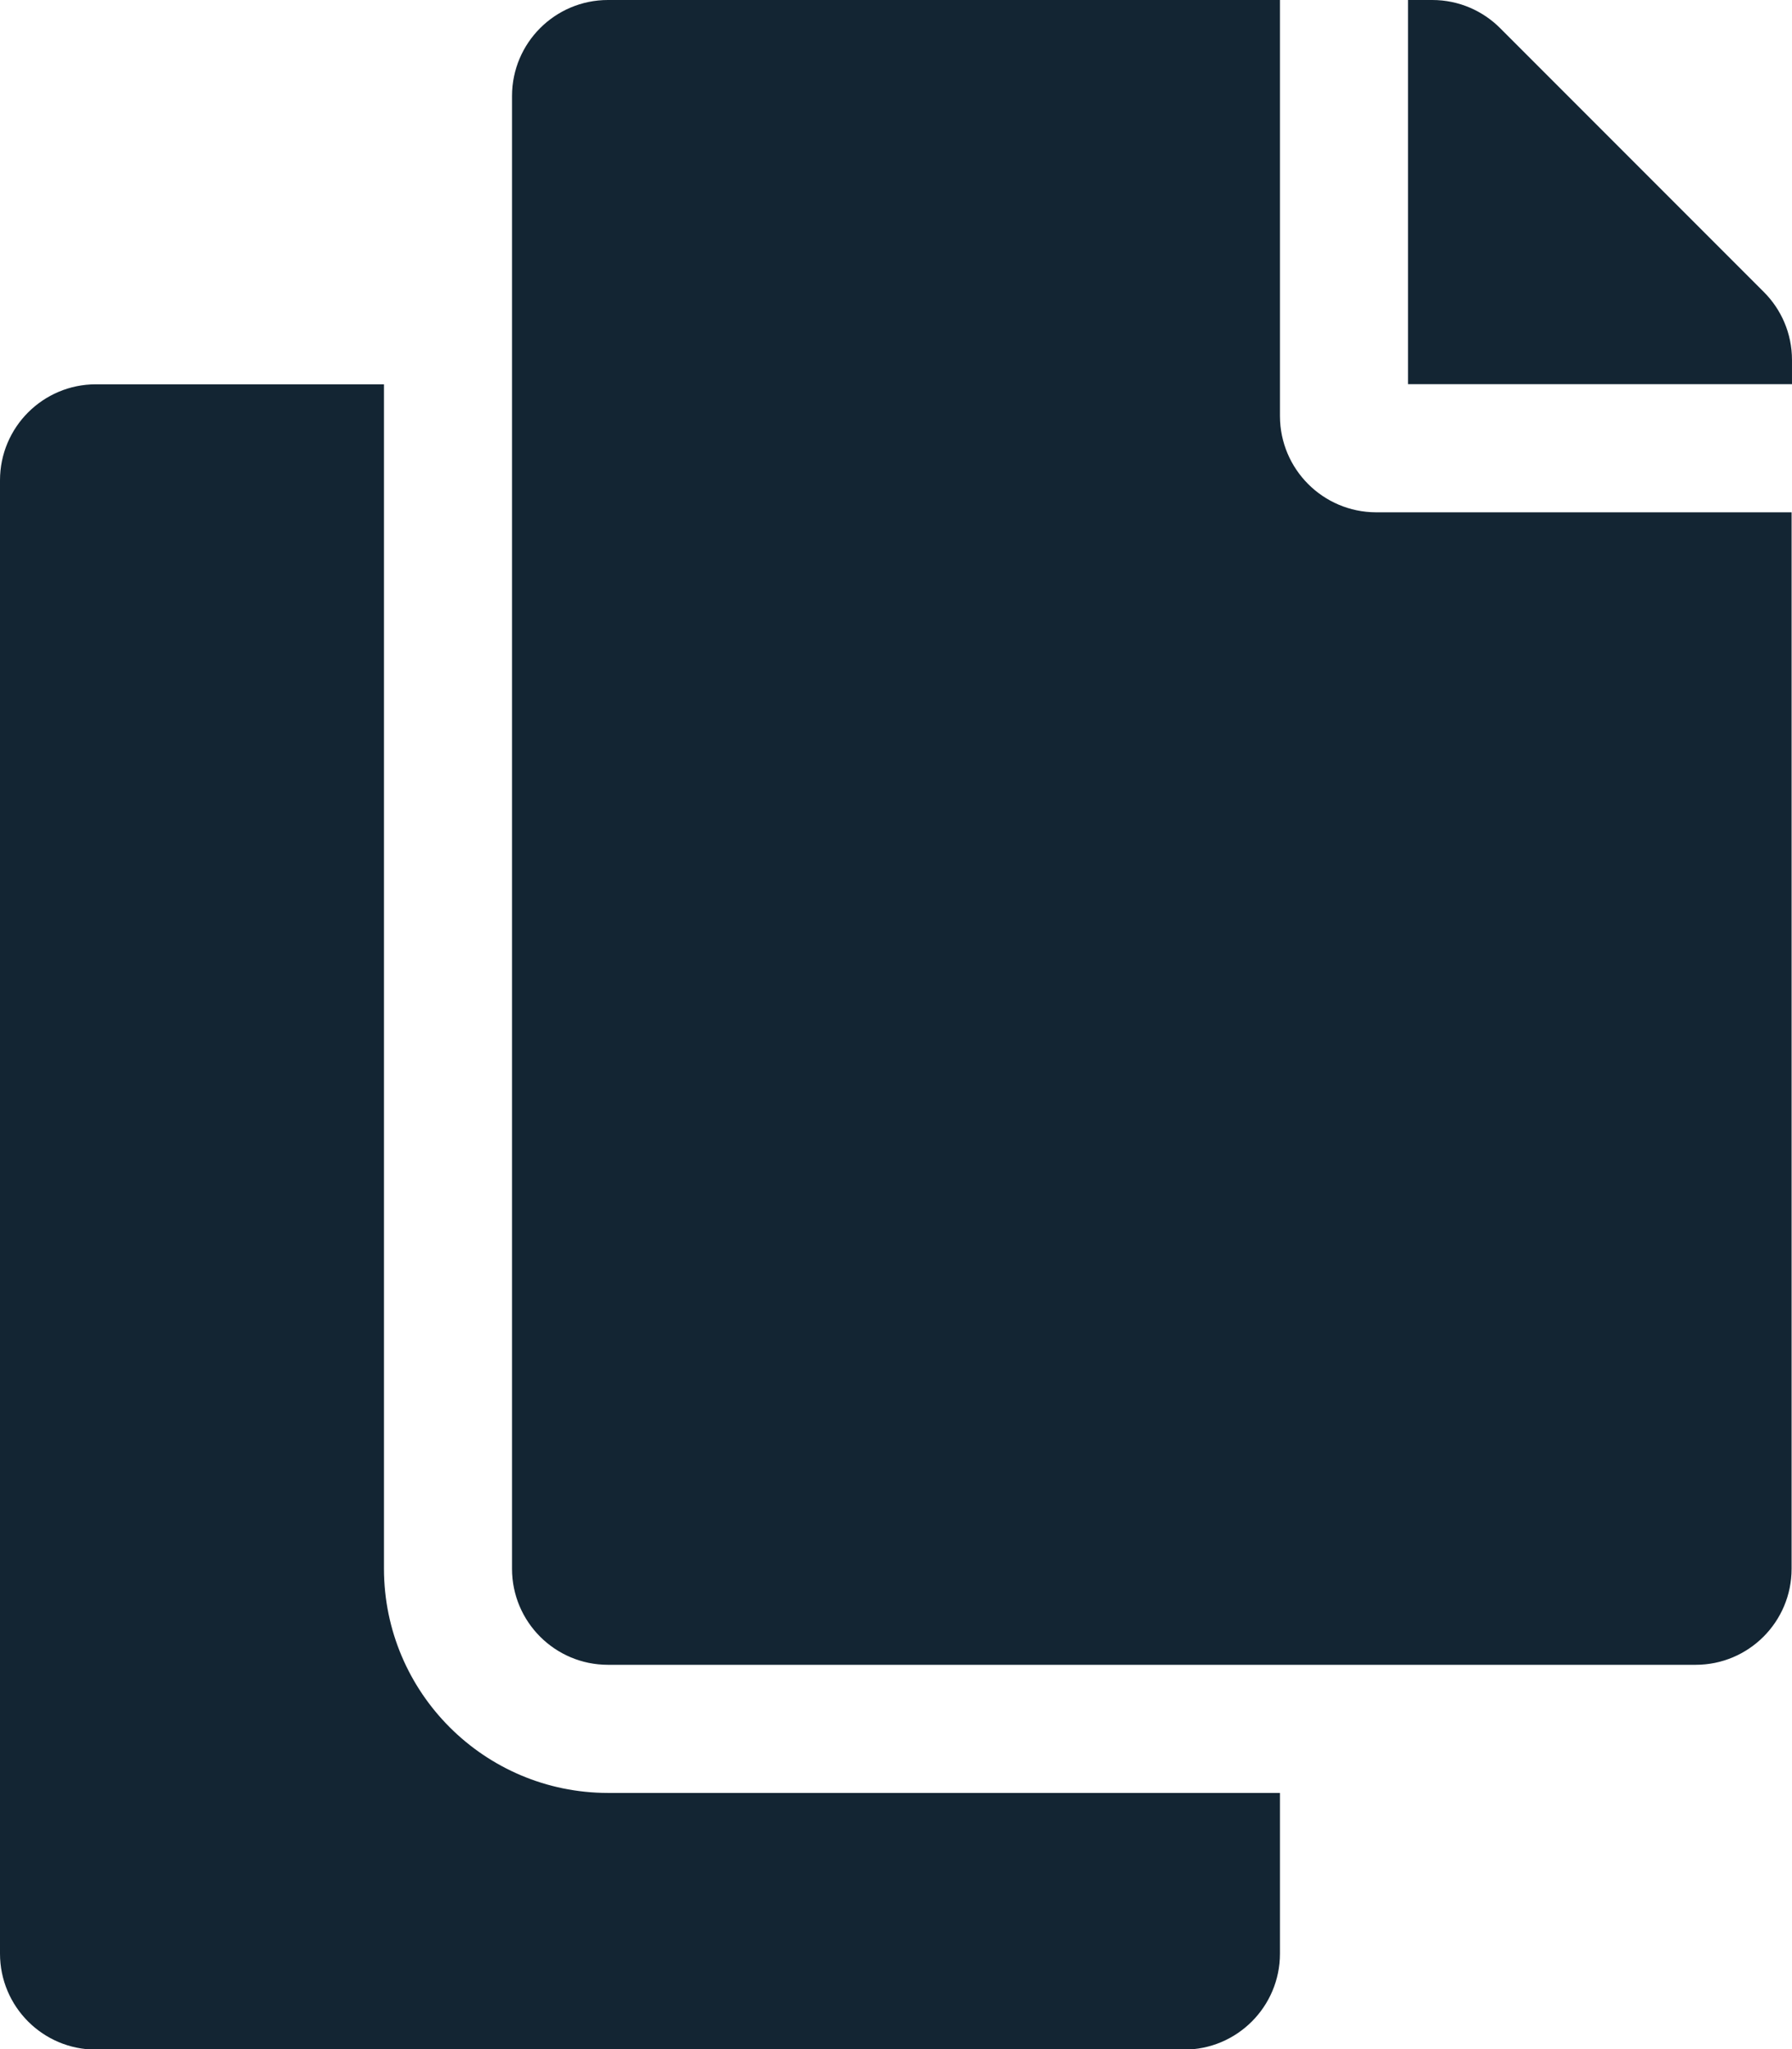 <svg version="1.1" xmlns="http://www.w3.org/2000/svg" viewBox="0 0 896 1024">
<path fill="#13253341" d="M639.976 895.992v80.286c0 26.498-21.481 47.979-47.979 47.979v0h-544.018c-26.498 0-47.979-21.481-47.979-47.979v0-736.255c0-26.498 21.481-47.979 47.979-47.979h144.001v591.997c0.11 61.807 50.203 111.878 112.008 111.951h0.007zM639.976 207.973v-207.973h-335.981c-26.498 0-47.979 21.481-47.979 47.979v735.998c0 26.498 21.481 47.979 47.979 47.979v0h543.825c26.498 0 47.979-21.481 47.979-47.979v0-527.961h-207.78c-26.504-0.073-47.97-21.539-48.043-48.036v-0.007zM881.926 145.928l-131.862-131.862c-8.678-8.684-20.667-14.058-33.911-14.066h-12.141v191.98h191.98v-12.139c-0.008-13.246-5.382-25.235-14.066-33.912v0z"></path>
</svg>
